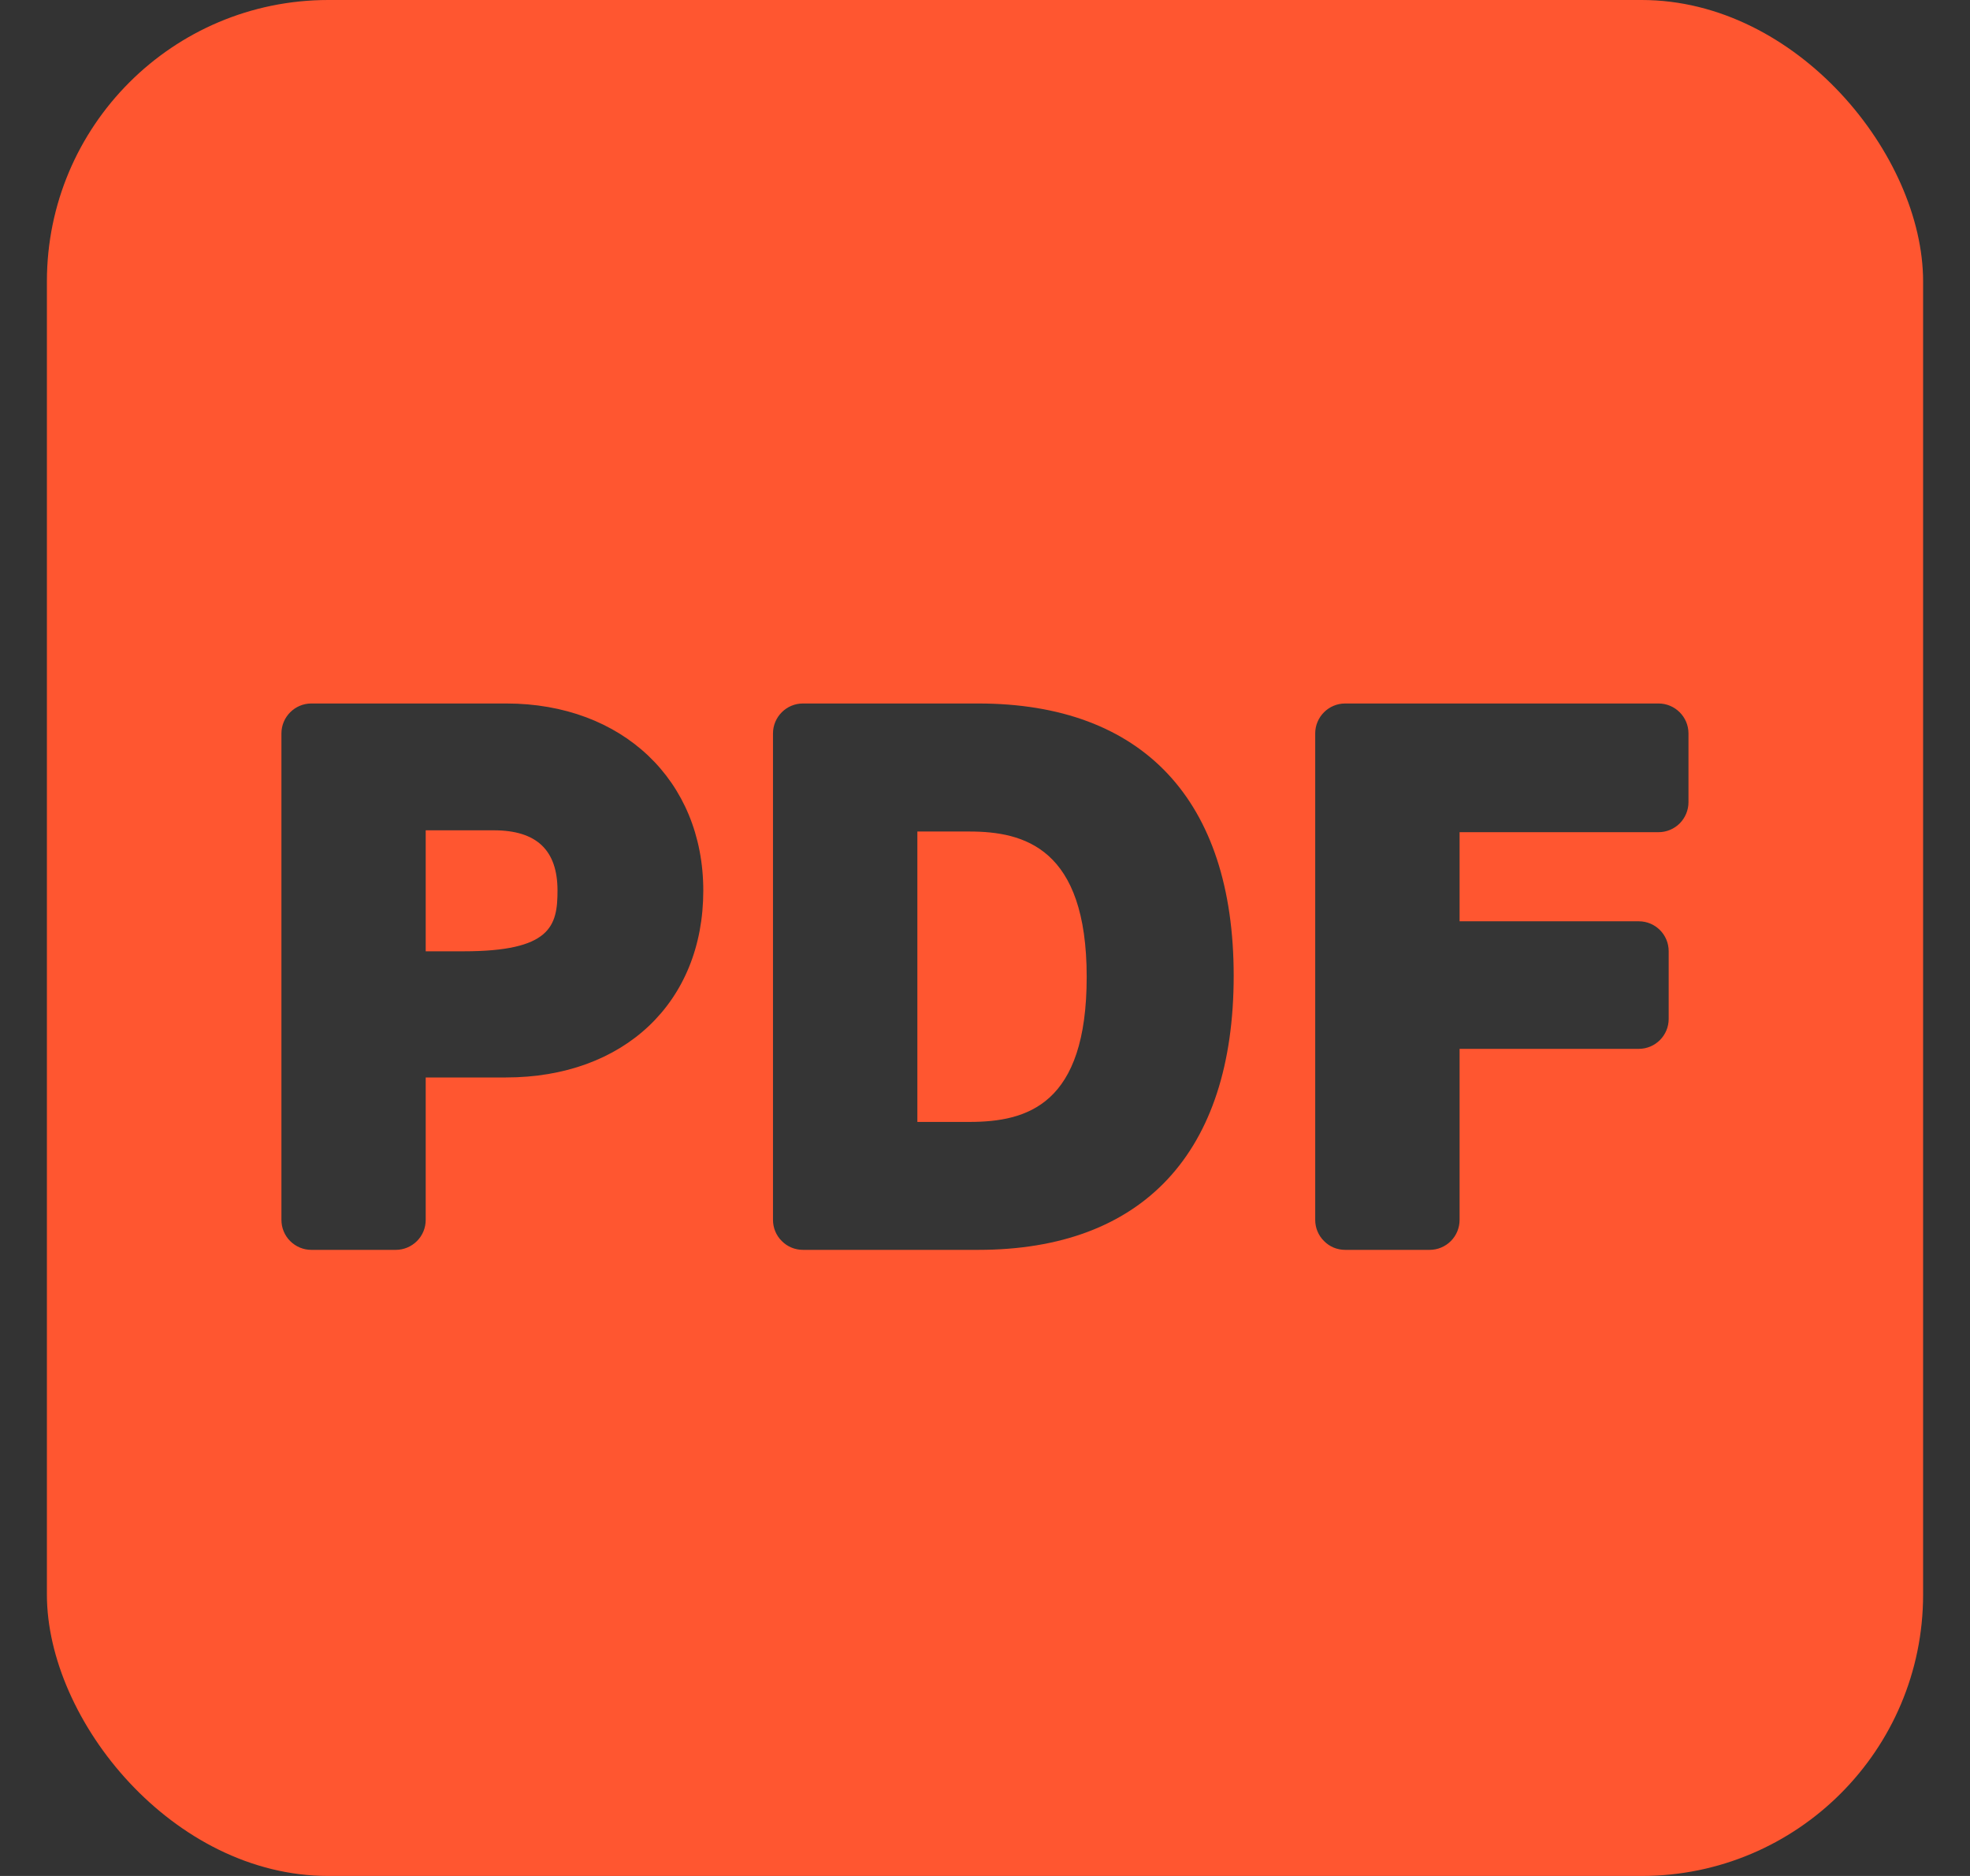 <svg xmlns="http://www.w3.org/2000/svg" width="21" height="20" viewBox="0 0 21 20" fill="none">
  <rect x="0" y="0" width="21" height="20" fill="#333333" stroke="none"/>
  <g clip-path="url(#clip0_6352_247671)">
    <rect x="0.5" width="20" height="20" rx="3" fill="white" fill-opacity="0.01"/>
    <path fill-rule="evenodd" clip-rule="evenodd" d="M3 0H18C18.663 0 19.299 0.263 19.768 0.732C20.237 1.201 20.5 1.837 20.5 2.5V17.5C20.5 18.163 20.237 18.799 19.768 19.268C19.299 19.737 18.663 20 18 20H3C2.337 20 1.701 19.737 1.232 19.268C0.763 18.799 0.5 18.163 0.5 17.5L0.5 2.5C0.5 1.837 0.763 1.201 1.232 0.732C1.701 0.263 2.337 0 3 0V0ZM4.538 10.142H4.941C5.871 10.142 5.943 9.873 5.943 9.495C5.943 9.063 5.72 8.852 5.263 8.852H4.538V10.141V10.142ZM9.78 11.961H10.333C10.952 11.961 11.584 11.777 11.584 10.415C11.584 9.04 10.916 8.865 10.333 8.865H9.779V11.961H9.78ZM4.218 13.325H3.318C3.234 13.325 3.153 13.291 3.093 13.231C3.033 13.171 3 13.09 3 13.005V7.819C3 7.644 3.143 7.5 3.319 7.5H5.397C6.633 7.5 7.497 8.32 7.497 9.495C7.497 10.687 6.652 11.487 5.393 11.487H4.538V13.005C4.538 13.09 4.505 13.171 4.445 13.231C4.385 13.291 4.304 13.325 4.219 13.325H4.218ZM10.427 13.325H8.56C8.518 13.325 8.476 13.317 8.438 13.301C8.399 13.285 8.363 13.261 8.334 13.231C8.304 13.202 8.28 13.166 8.264 13.127C8.248 13.089 8.24 13.047 8.24 13.005V7.819C8.24 7.644 8.383 7.5 8.559 7.5H10.428C12.183 7.5 13.151 8.531 13.151 10.403C13.151 12.287 12.184 13.325 10.428 13.325H10.427ZM15.24 13.325H14.34C14.298 13.325 14.256 13.317 14.217 13.301C14.179 13.285 14.143 13.261 14.114 13.231C14.084 13.202 14.06 13.166 14.044 13.127C14.028 13.089 14.02 13.047 14.02 13.005V7.819C14.02 7.644 14.163 7.5 14.339 7.5H17.68C17.855 7.5 17.999 7.643 17.999 7.819V8.553C17.999 8.637 17.965 8.718 17.906 8.778C17.846 8.838 17.765 8.872 17.68 8.872H15.559V9.822H17.469C17.646 9.822 17.788 9.965 17.788 10.141V10.863C17.788 11.038 17.646 11.182 17.469 11.182H15.559V13.005C15.559 13.09 15.526 13.171 15.466 13.231C15.406 13.291 15.325 13.325 15.24 13.325Z" fill="#FF5630"/>
  </g>
  <defs>
    <clipPath id="clip0_6352_247671">
      <rect x="0.5" width="20" height="20" rx="3" fill="white"/>
    </clipPath>
  </defs>
</svg>